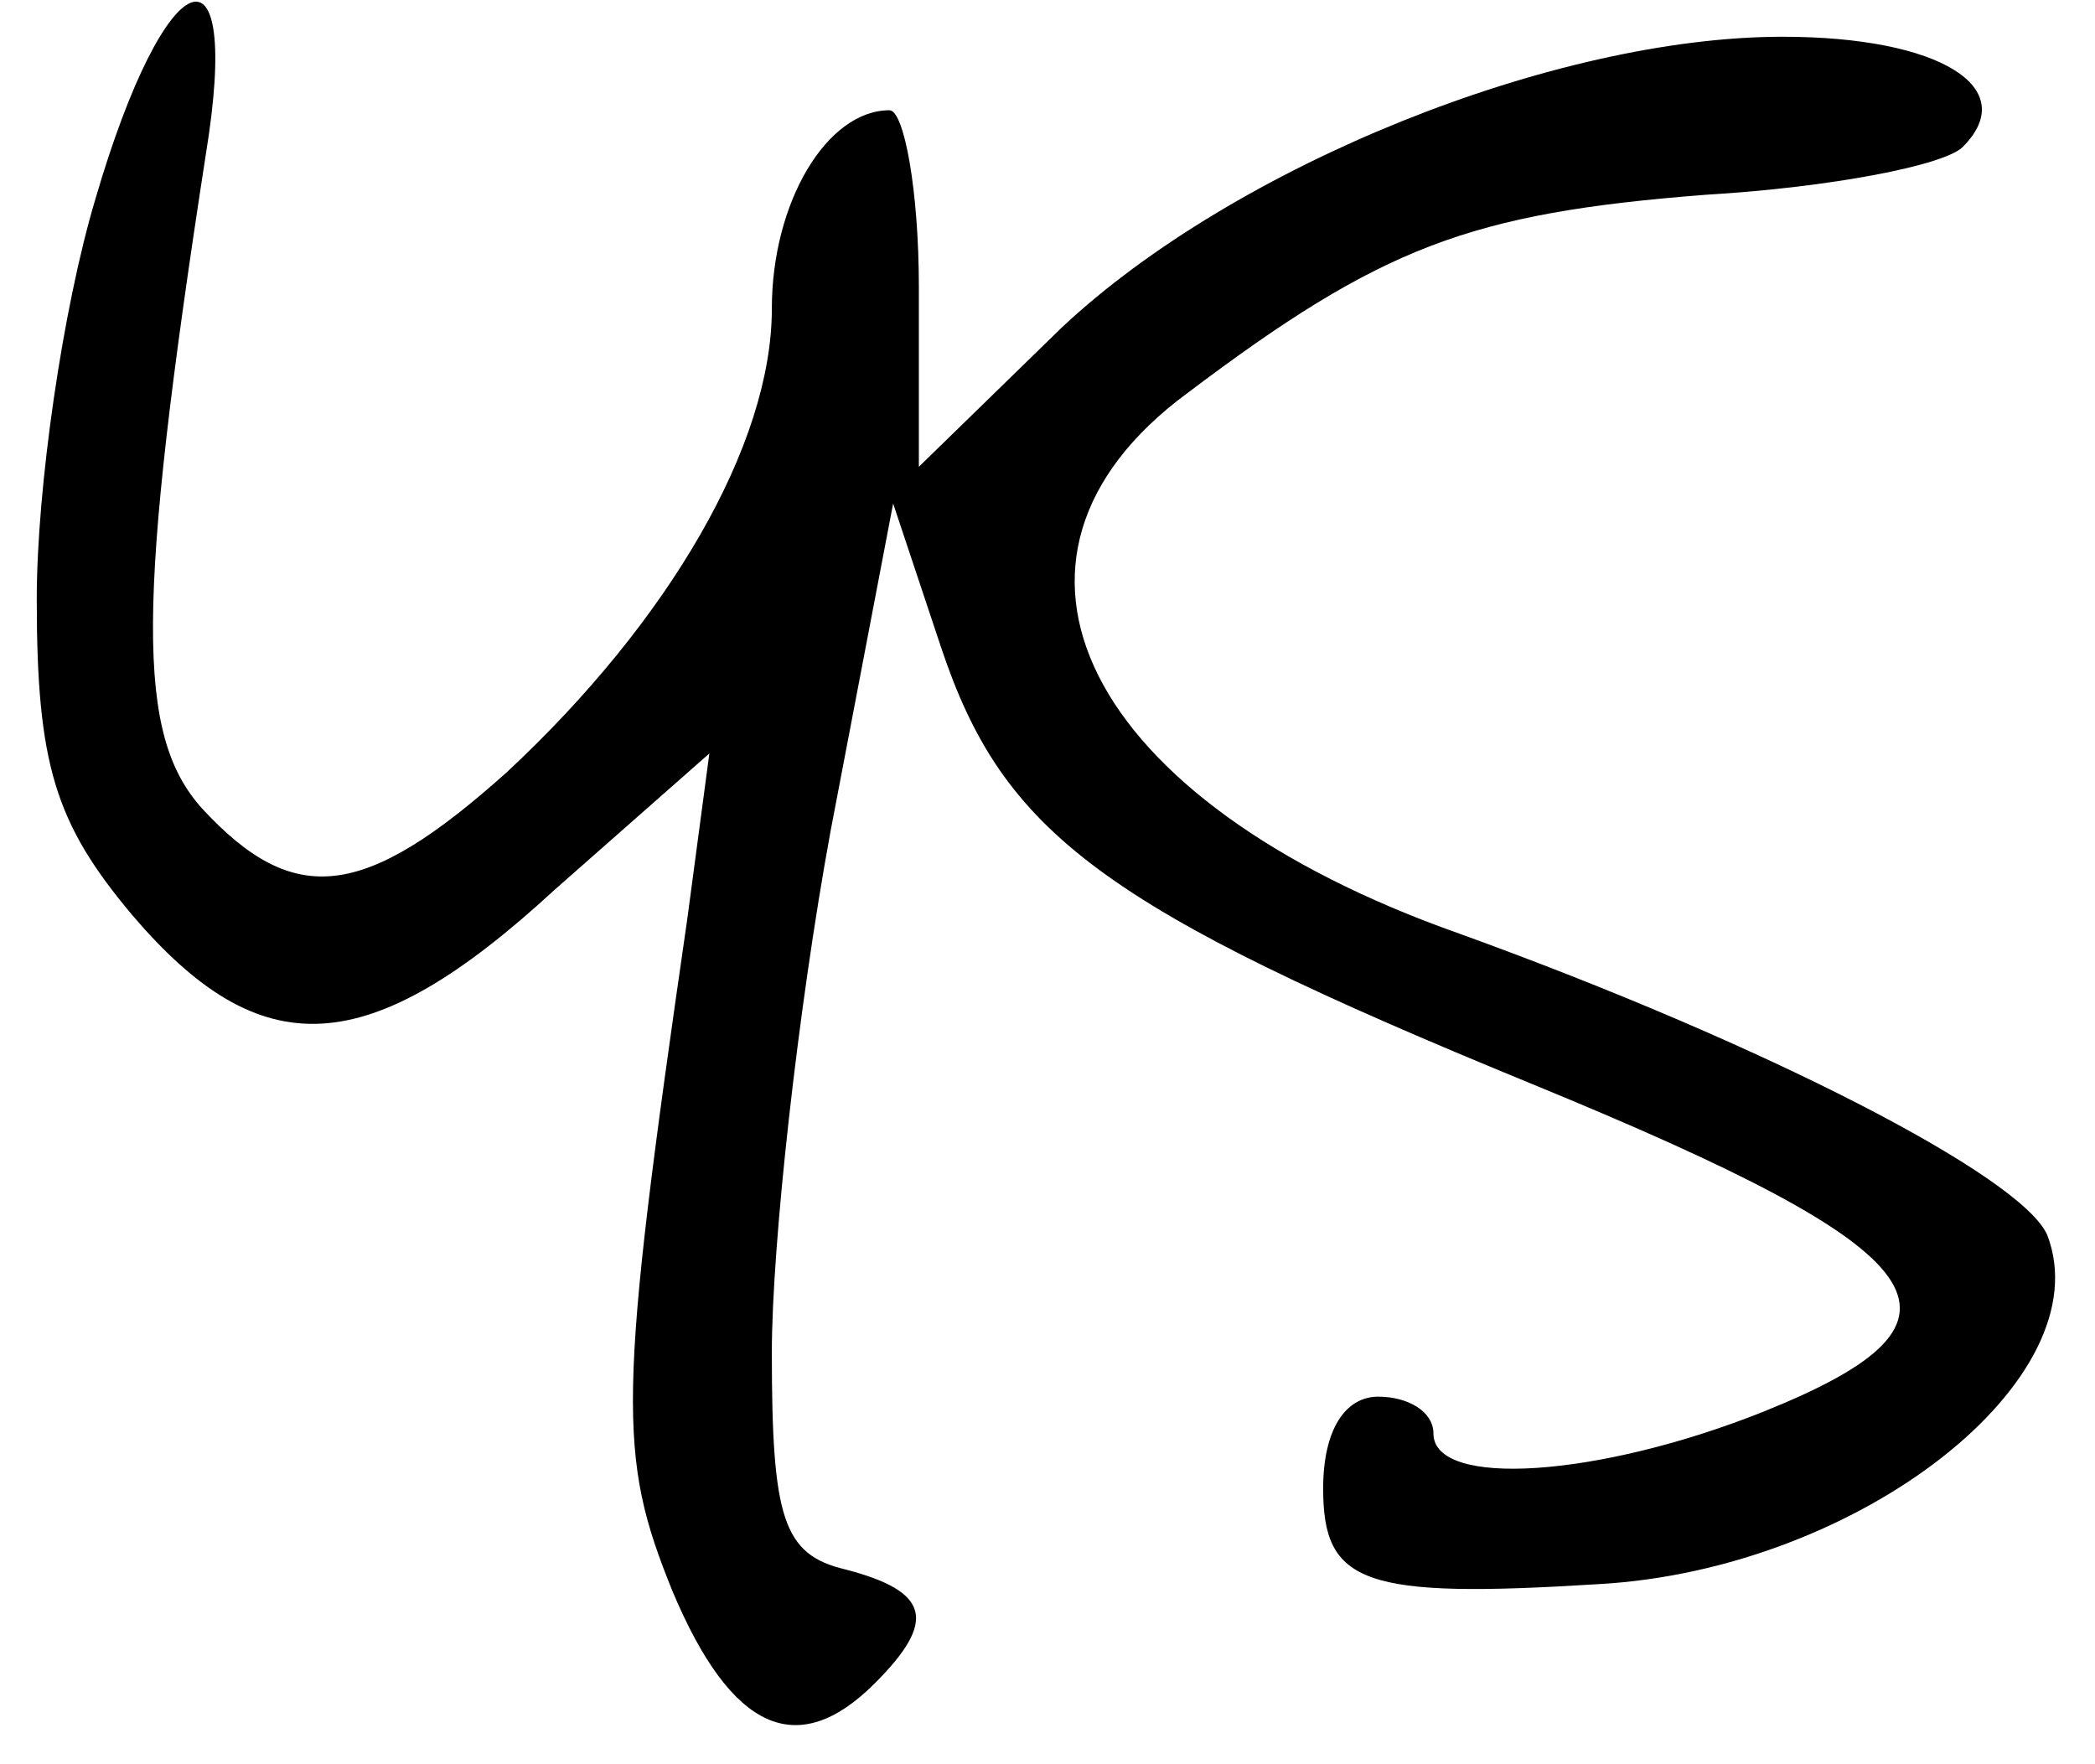 <?xml version="1.0" standalone="no"?>
<!DOCTYPE svg PUBLIC "-//W3C//DTD SVG 20010904//EN"
 "http://www.w3.org/TR/2001/REC-SVG-20010904/DTD/svg10.dtd">
<svg version="1.0" xmlns="http://www.w3.org/2000/svg"
 width="57pt" height="48pt" viewBox="0 0 57 48"
 preserveAspectRatio="xMidYMid meet">

<g transform="translate(0,48) scale(0.1,-0.1)"
fill="#000000" stroke="none">
<path d="M26 426 c-9 -30 -16 -79 -16 -109 0 -45 5 -61 26 -86 35 -41 64 -40
115 7 l42 37 -6 -45 c-19 -131 -19 -146 -4 -183 16 -38 34 -46 55 -25 17 17
15 25 -8 31 -17 4 -20 14 -20 59 0 29 7 93 16 142 l17 89 13 -39 c17 -51 44
-71 161 -119 112 -46 125 -64 63 -89 -45 -18 -90 -21 -90 -6 0 6 -7 10 -15 10
-9 0 -15 -9 -15 -25 0 -26 11 -30 75 -26 71 4 137 56 122 95 -7 16 -77 52
-160 82 -102 36 -135 102 -74 147 53 40 77 49 141 54 34 2 65 8 70 13 16 16
-6 30 -49 30 -62 0 -149 -35 -196 -79 l-39 -38 0 49 c0 26 -4 48 -8 48 -17 0
-32 -25 -32 -54 0 -37 -28 -85 -72 -126 -39 -35 -58 -37 -83 -10 -18 20 -18
55 1 178 10 61 -11 53 -30 -12z"/>
</g>
</svg>
